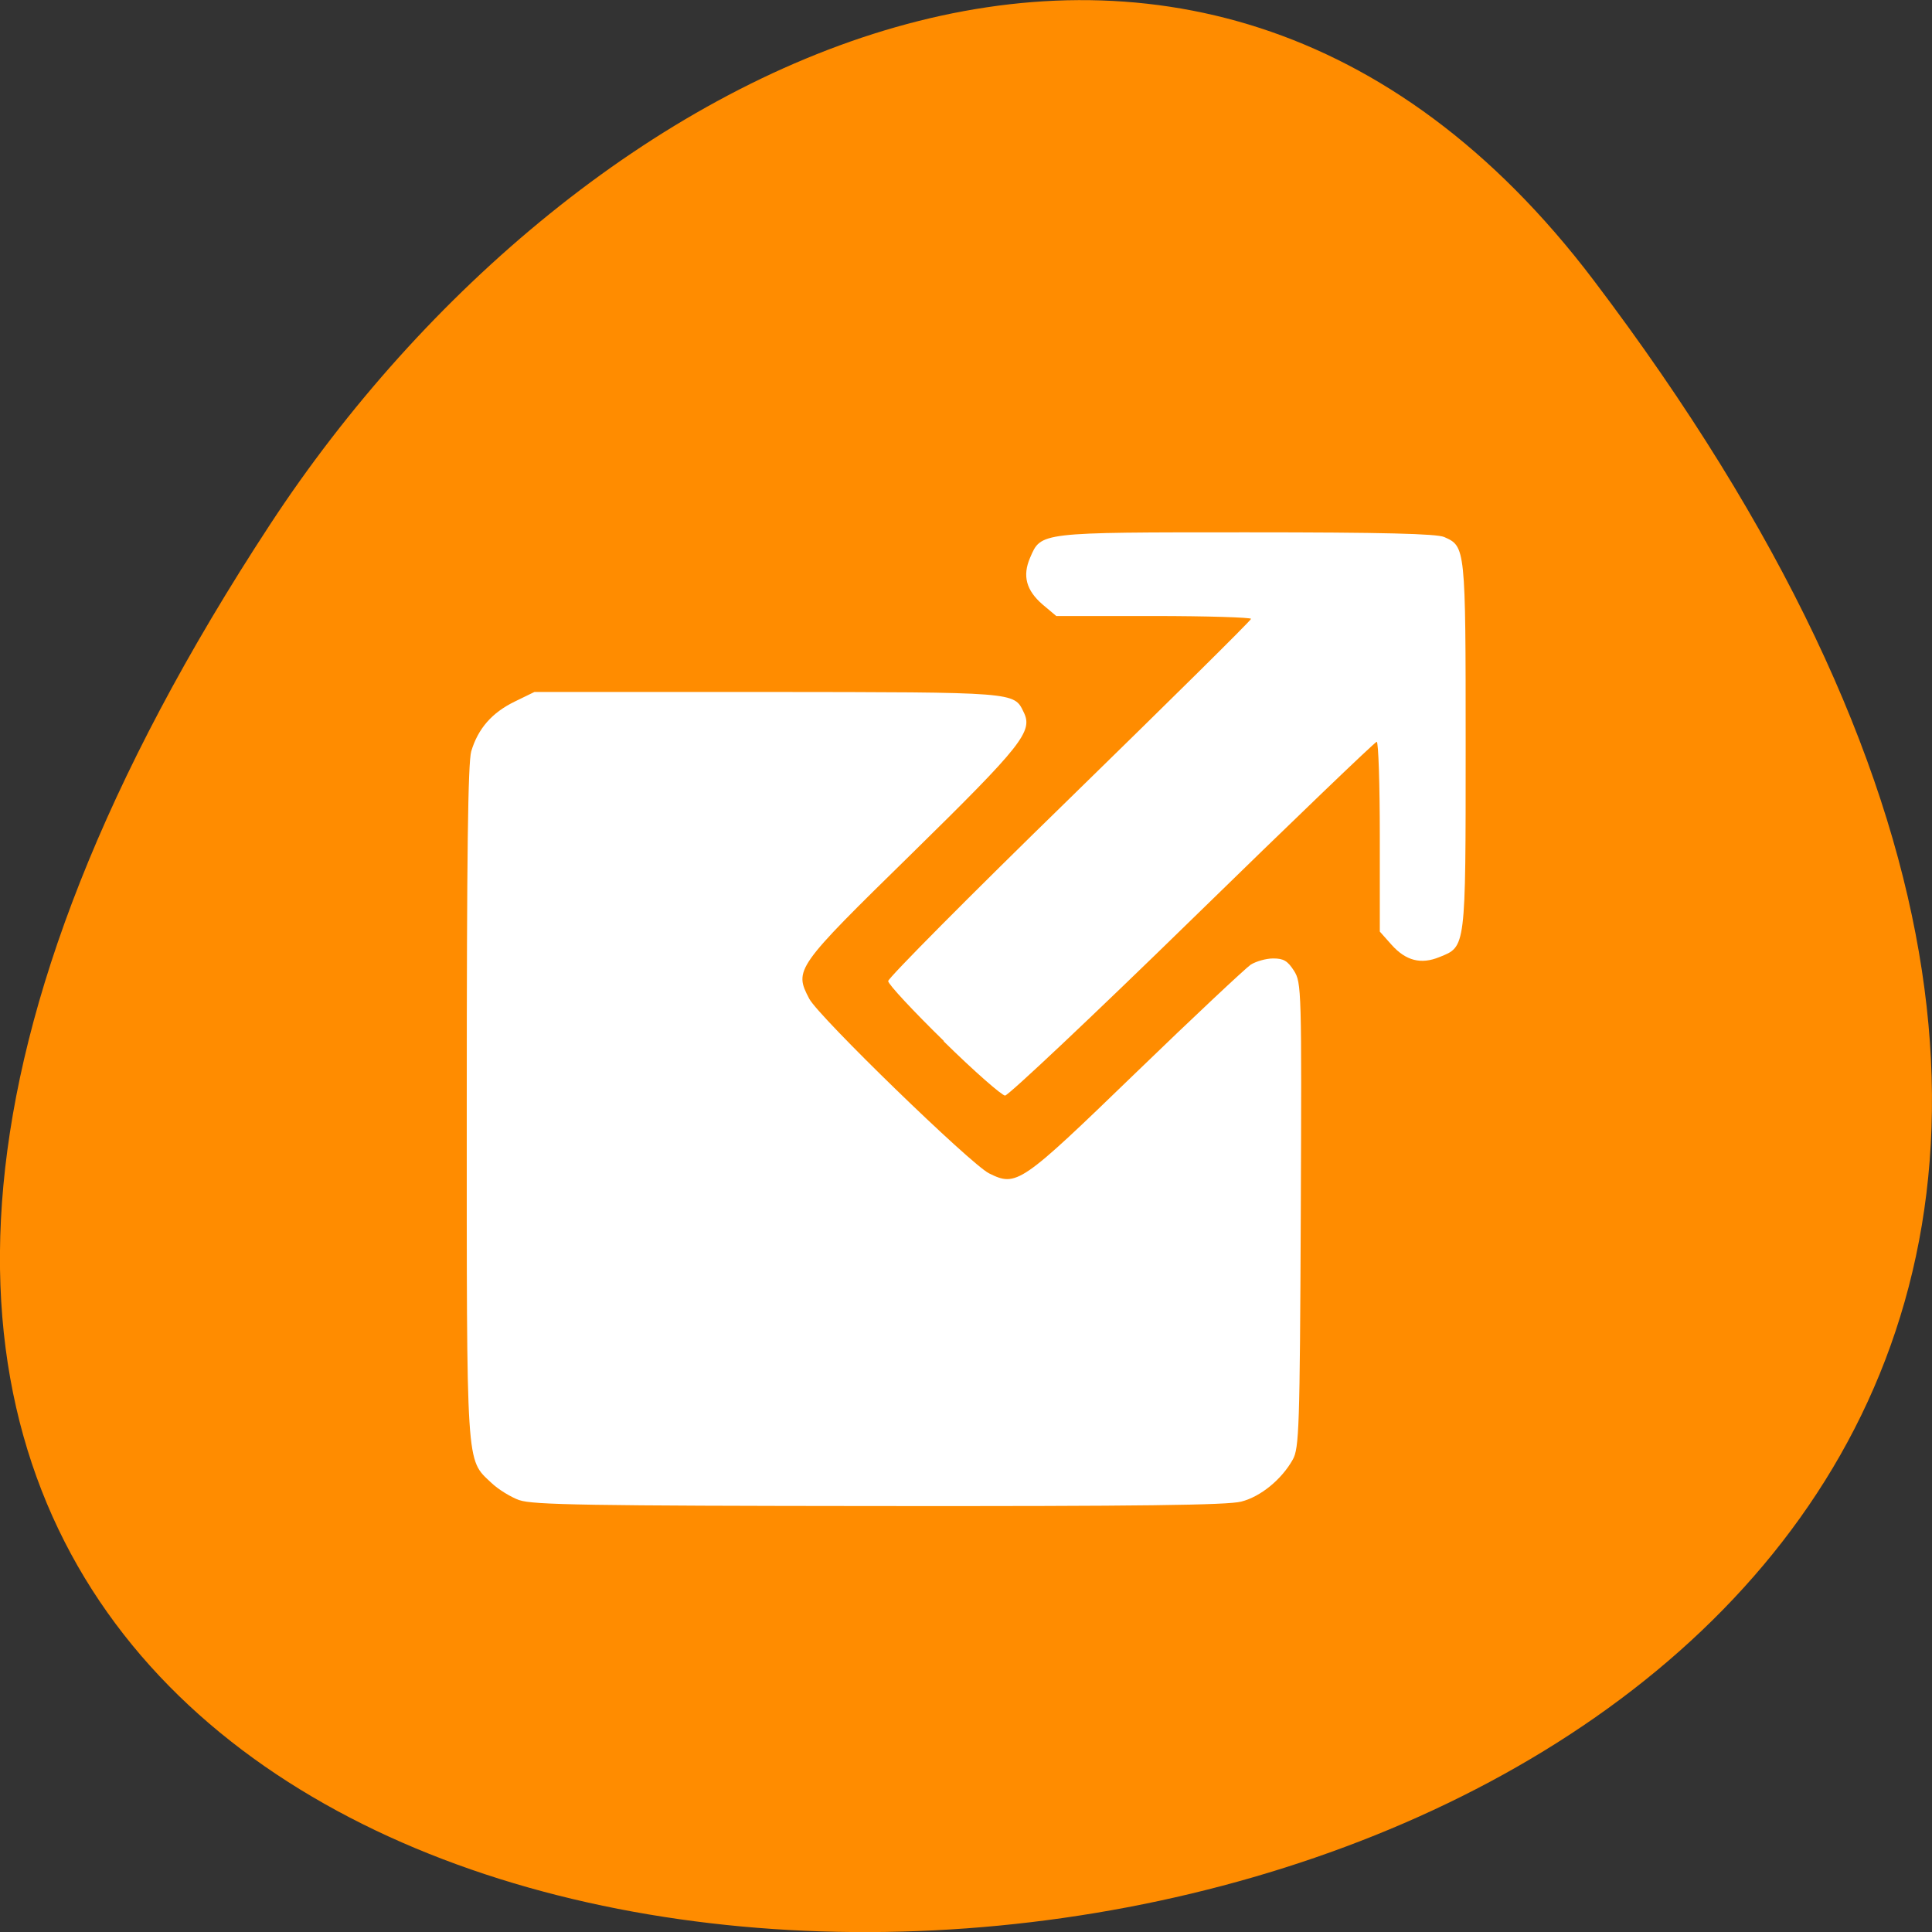 <svg xmlns="http://www.w3.org/2000/svg" viewBox="0 0 32 32"><rect x="0" y="0" width="32" height="32" fill="#333333" stroke="none"/><path d="m 26.395 4.641 c 25.23 33.3 -44.2 38.03 -21.918 4.04 c 5.082 -7.75 15.238 -12.855 21.918 -4.04" fill="#ff8c00"/><path d="m 8.602 24.848 c -0.141 -0.051 -0.352 -0.18 -0.465 -0.289 c -0.422 -0.398 -0.406 -0.188 -0.406 -6.309 c 0 -4.113 0.02 -5.613 0.074 -5.805 c 0.113 -0.379 0.344 -0.641 0.719 -0.824 l 0.328 -0.16 h 3.848 c 4.141 0.004 4.094 0 4.254 0.332 c 0.16 0.32 -0.016 0.543 -1.855 2.348 c -1.926 1.887 -1.949 1.918 -1.695 2.402 c 0.16 0.301 2.672 2.738 2.977 2.891 c 0.457 0.227 0.52 0.184 2.43 -1.664 c 0.961 -0.93 1.82 -1.734 1.906 -1.793 c 0.09 -0.055 0.254 -0.102 0.371 -0.102 c 0.172 0 0.238 0.039 0.344 0.203 c 0.125 0.199 0.129 0.301 0.113 4.051 c -0.016 3.523 -0.027 3.859 -0.133 4.047 c -0.184 0.328 -0.531 0.613 -0.852 0.695 c -0.223 0.059 -1.68 0.078 -5.996 0.074 c -4.824 -0.004 -5.742 -0.02 -5.961 -0.098 m 7.03 -7.605 c -0.508 -0.496 -0.922 -0.941 -0.922 -0.992 c 0 -0.051 1.352 -1.414 3 -3.02 c 1.652 -1.613 3.01 -2.953 3.01 -2.98 c 0 -0.023 -0.727 -0.047 -1.613 -0.047 h -1.613 l -0.227 -0.191 c -0.27 -0.234 -0.336 -0.473 -0.207 -0.773 c 0.184 -0.426 0.133 -0.422 3.59 -0.422 c 2.266 0 3.145 0.023 3.27 0.078 c 0.352 0.156 0.355 0.164 0.355 3.453 c 0 3.379 0.004 3.328 -0.434 3.504 c -0.305 0.125 -0.555 0.063 -0.793 -0.203 l -0.195 -0.219 v -1.574 c 0 -0.863 -0.023 -1.57 -0.051 -1.57 c -0.027 0 -1.398 1.316 -3.051 2.93 c -1.652 1.613 -3.051 2.93 -3.105 2.93 c -0.051 0 -0.512 -0.402 -1.016 -0.898" fill="#fff"/></svg>
